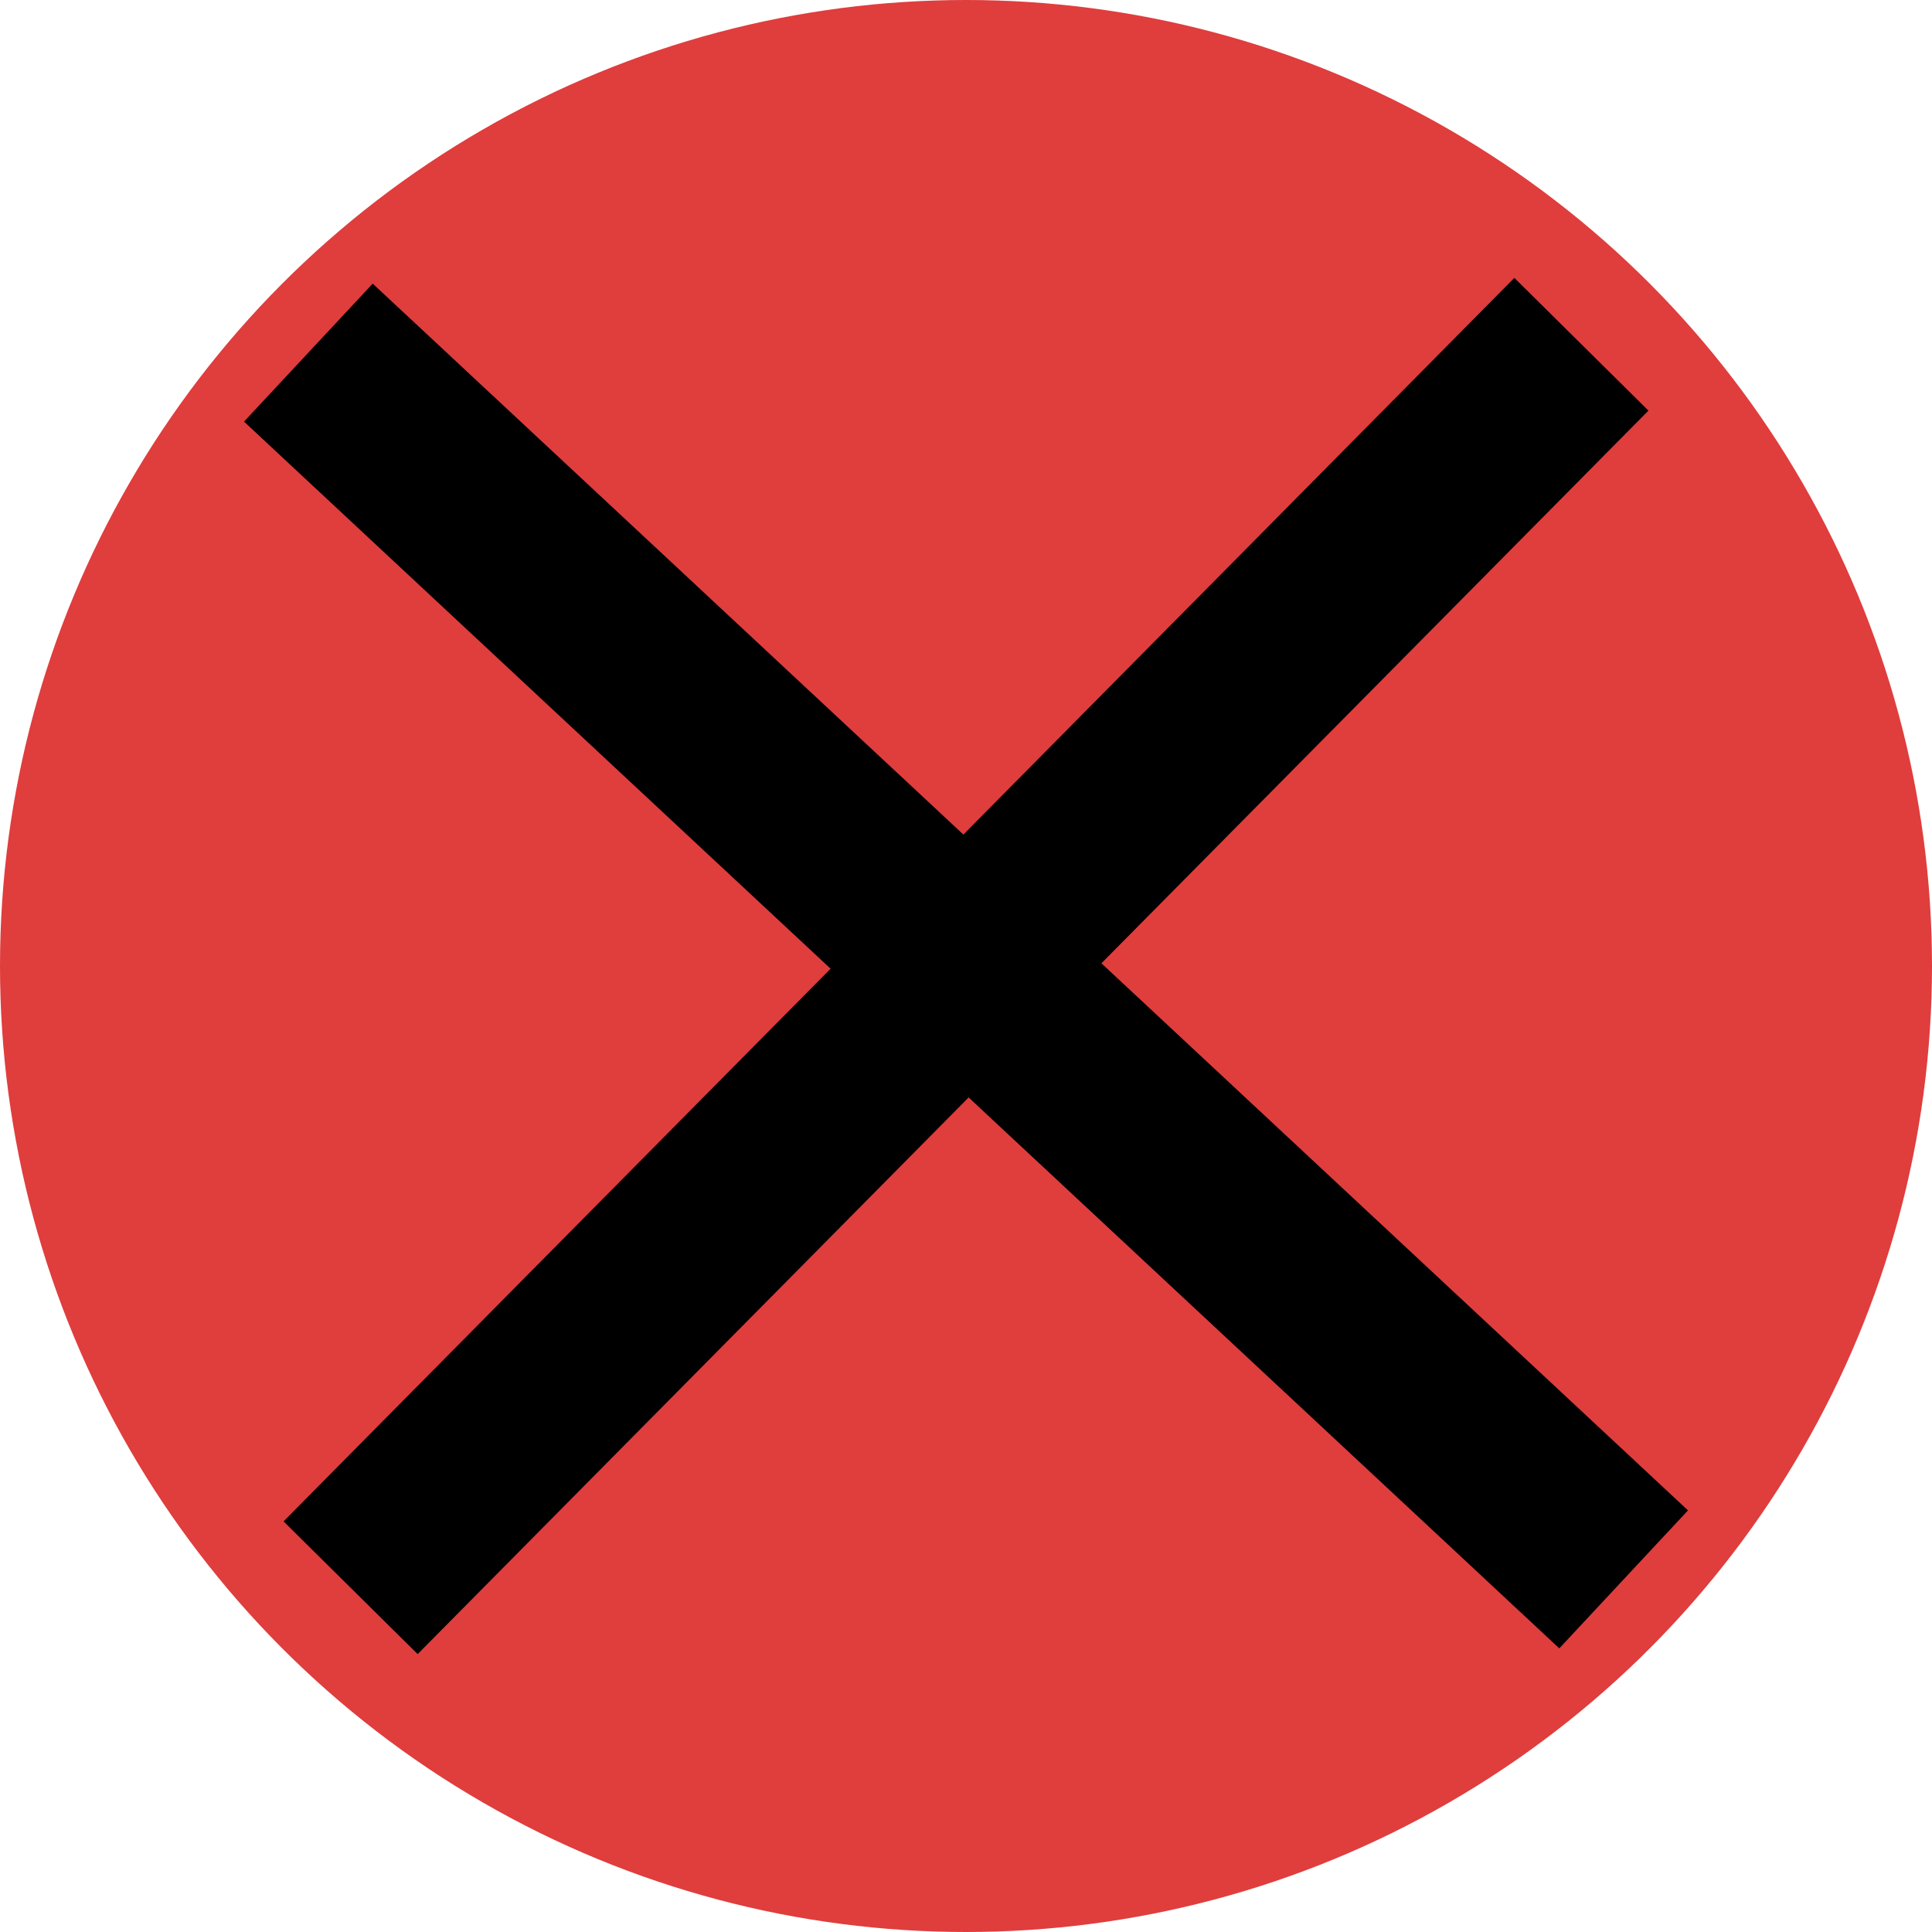 <?xml version="1.0" standalone="no"?>
<!DOCTYPE svg PUBLIC "-//W3C//DTD SVG 20010904//EN" "http://www.w3.org/TR/2001/REC-SVG-20010904/DTD/svg10.dtd">
<!-- Created using Krita: https://krita.org -->
<svg xmlns="http://www.w3.org/2000/svg" 
    xmlns:xlink="http://www.w3.org/1999/xlink"
    xmlns:krita="http://krita.org/namespaces/svg/krita"
    xmlns:sodipodi="http://sodipodi.sourceforge.net/DTD/sodipodi-0.dtd"
    width="184.32pt"
    height="184.32pt"
    viewBox="0 0 184.32 184.32">
<defs/>
<circle id="shape0" r="92.16" cx="92.16" cy="92.16" fill="#e03d3d" fill-rule="evenodd"/><path id="shape1" transform="translate(39.78, 39.24)" fill="none" stroke="#000000" stroke-width="18" stroke-linecap="square" stroke-linejoin="miter" stroke-miterlimit="2" d="M0 105.84L104.76 0" sodipodi:nodetypes="cc"/><path id="shape2" transform="translate(36, 39.78)" fill="none" stroke="#000000" stroke-width="18" stroke-linecap="square" stroke-linejoin="miter" stroke-miterlimit="2" d="M0 0L112.32 104.76" sodipodi:nodetypes="cc"/>
</svg>
